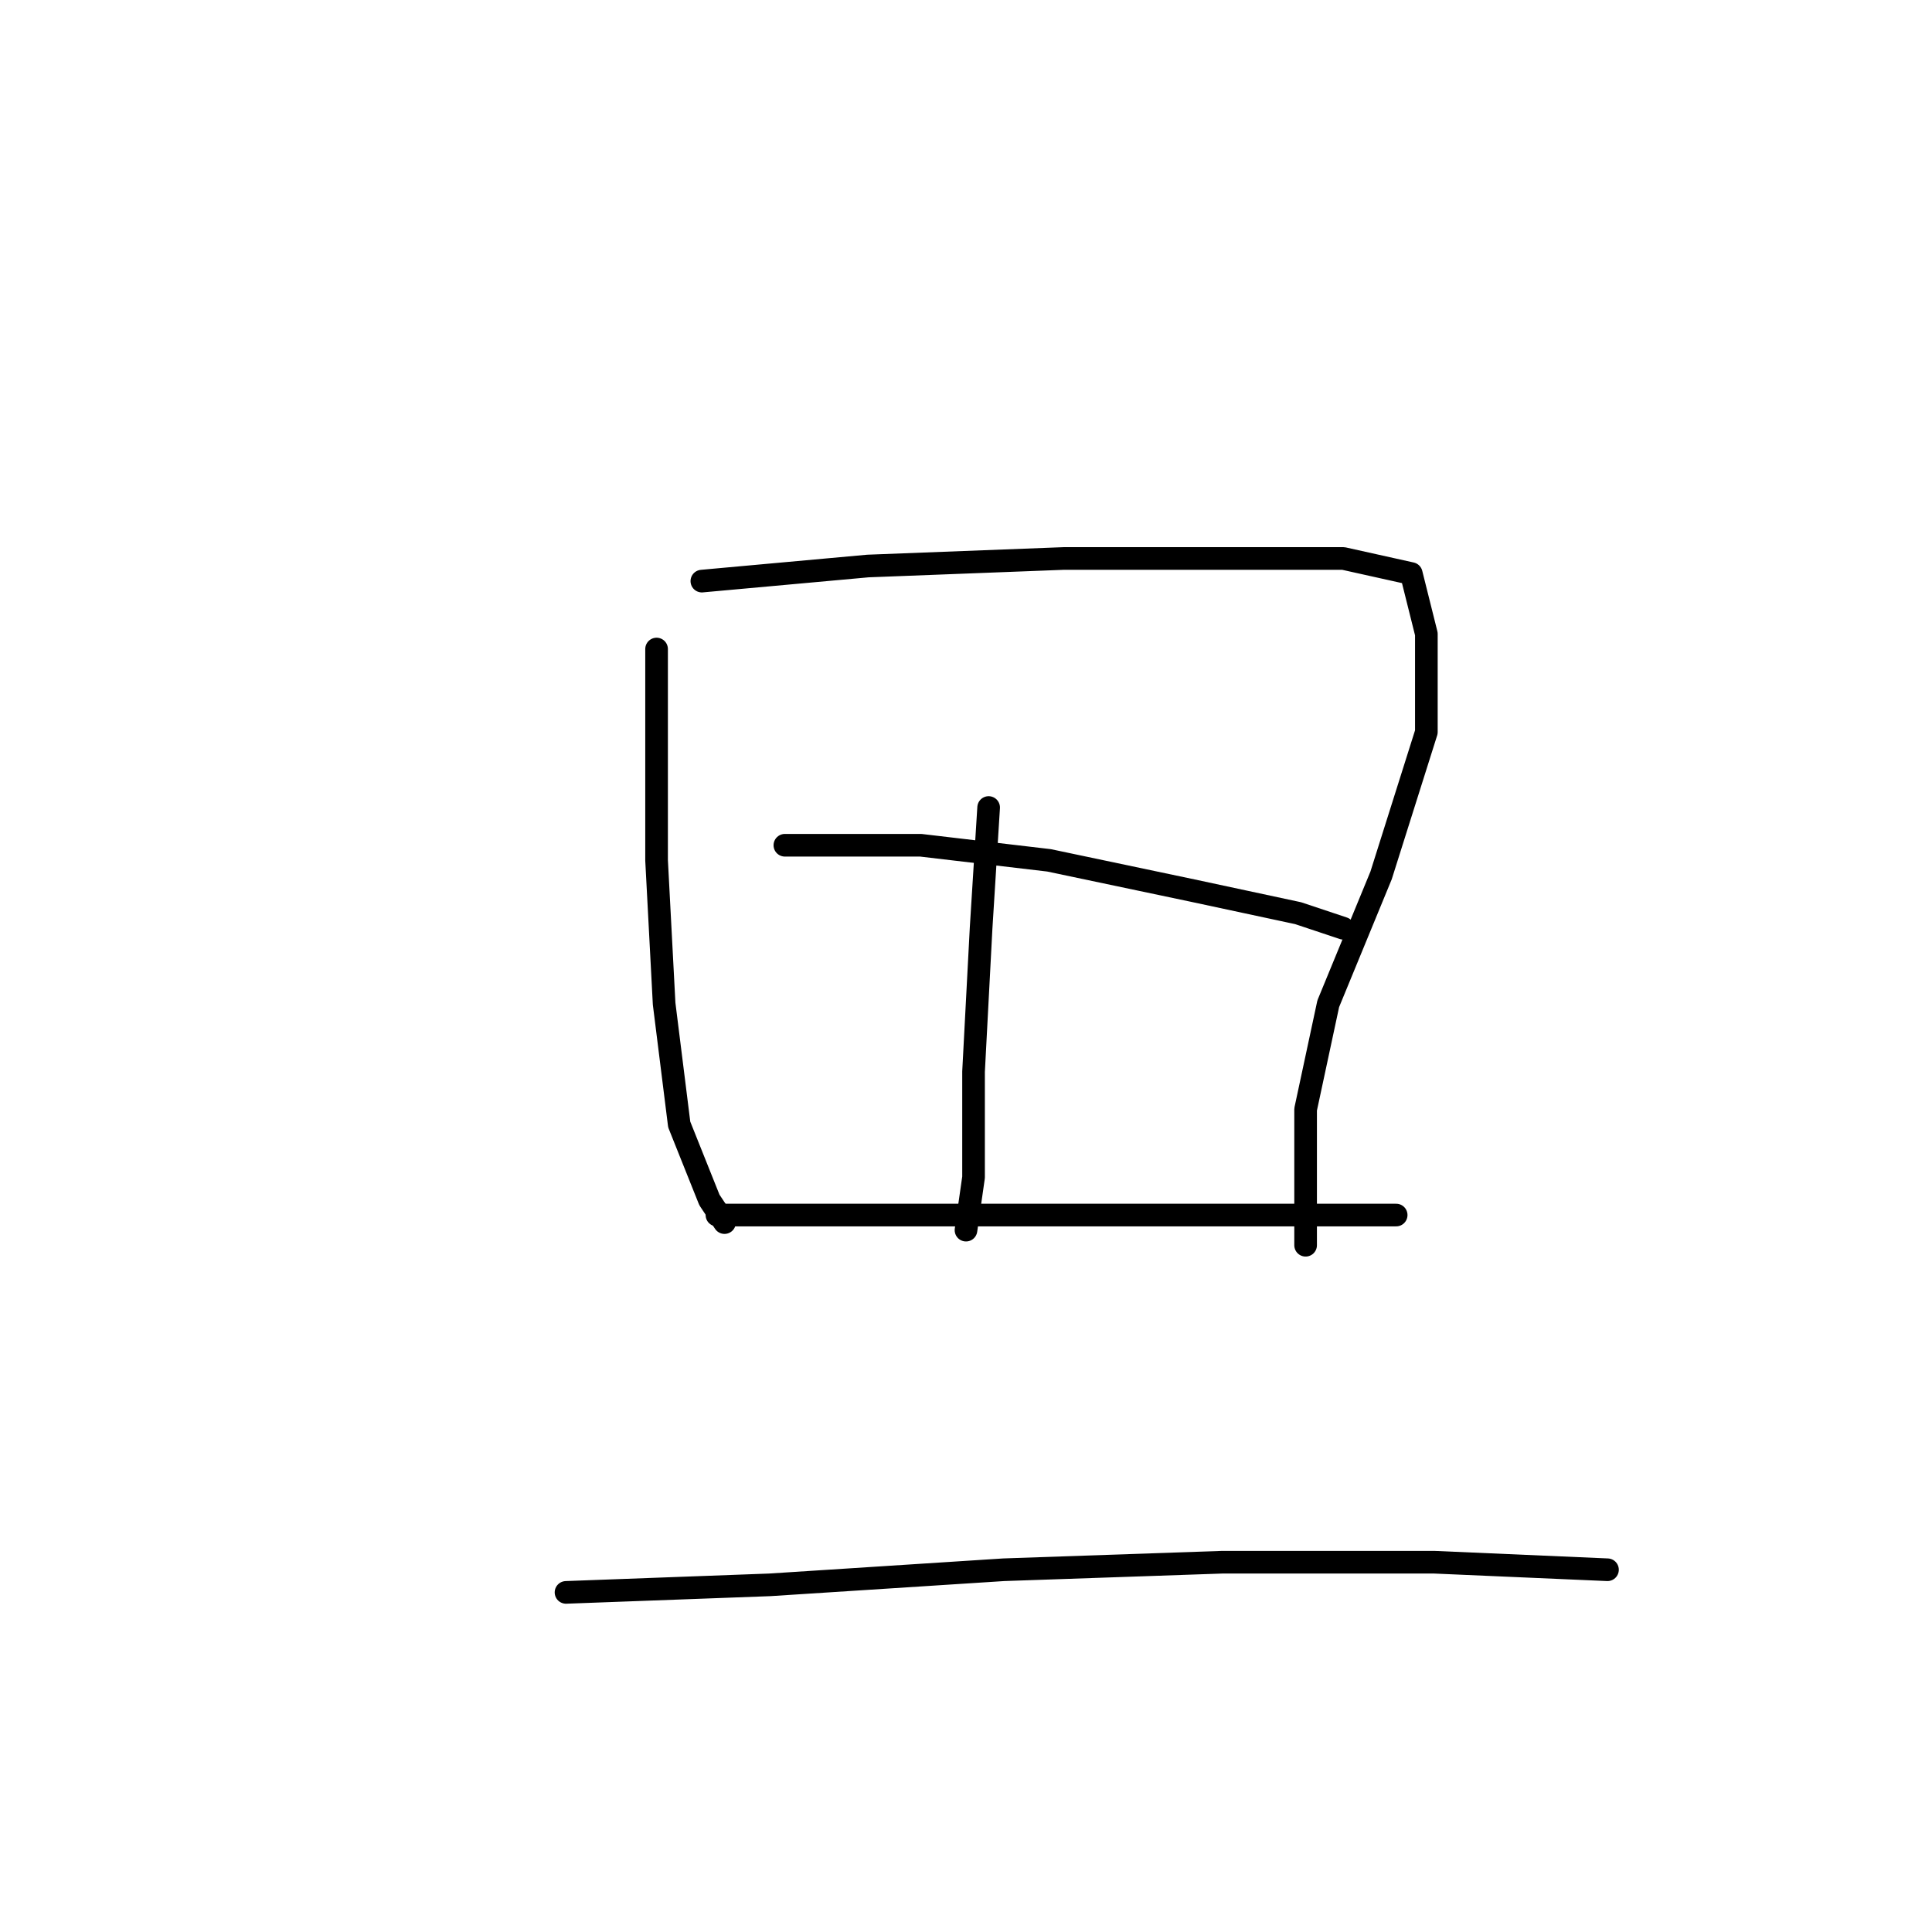 <?xml version="1.0" standalone="no"?>
    <svg width="256" height="256" xmlns="http://www.w3.org/2000/svg" version="1.1">
    <polyline stroke="black" stroke-width="3" stroke-linecap="round" fill="transparent" stroke-linejoin="round" points="87 86 87 98 87 114 88 133 90 149 94 159 96 162 96 162 " />
        <polyline stroke="black" stroke-width="3" stroke-linecap="round" fill="transparent" stroke-linejoin="round" points="93 77 115 75 141 74 162 74 178 74 187 76 189 84 189 97 183 116 176 133 173 147 173 160 173 165 173 165 " />
        <polyline stroke="black" stroke-width="3" stroke-linecap="round" fill="transparent" stroke-linejoin="round" points="131 107 130 123 129 142 129 156 128 163 128 163 " />
        <polyline stroke="black" stroke-width="3" stroke-linecap="round" fill="transparent" stroke-linejoin="round" points="104 112 122 112 139 114 158 118 172 121 178 123 178 123 " />
        <polyline stroke="black" stroke-width="3" stroke-linecap="round" fill="transparent" stroke-linejoin="round" points="95 161 102 161 117 161 138 161 161 161 176 161 185 161 185 161 " />
        <polyline stroke="black" stroke-width="3" stroke-linecap="round" fill="transparent" stroke-linejoin="round" points="75 211 102 210 133 208 162 207 190 207 213 208 213 208 " />
        </svg>